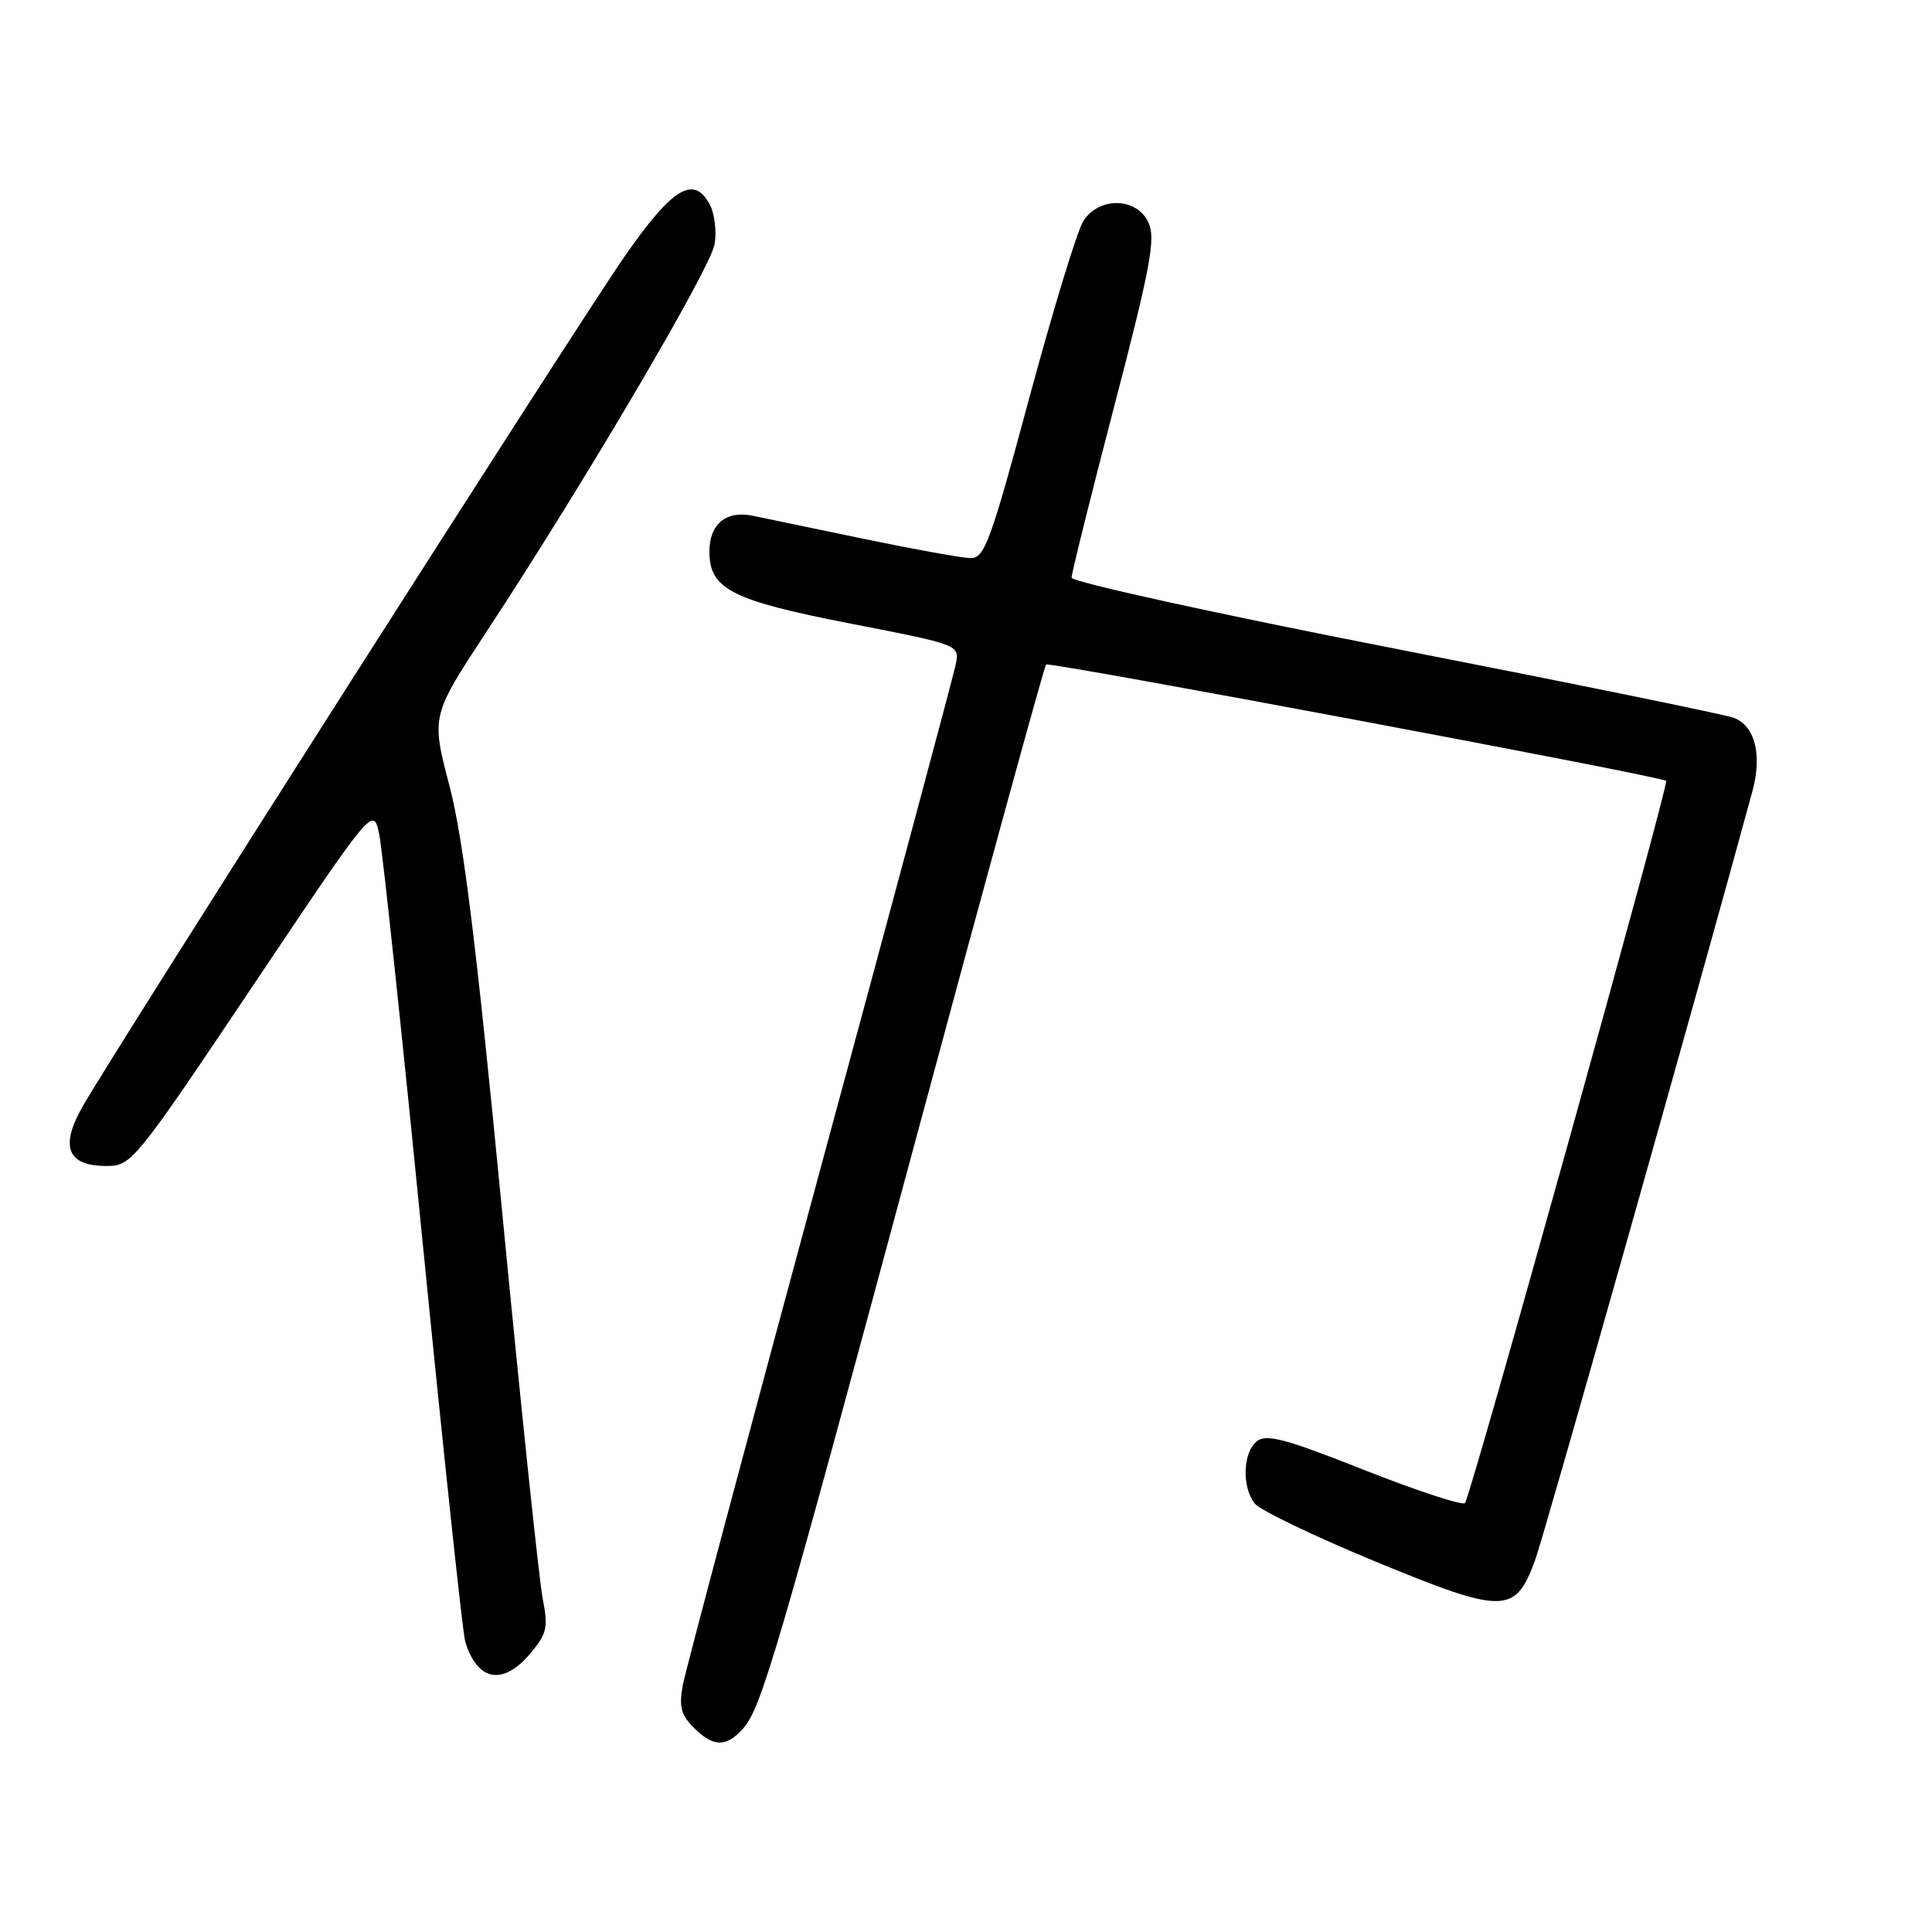 <?xml version="1.0" encoding="UTF-8" standalone="no"?>
<!DOCTYPE svg PUBLIC "-//W3C//DTD SVG 1.1//EN" "http://www.w3.org/Graphics/SVG/1.1/DTD/svg11.dtd" >
<svg xmlns="http://www.w3.org/2000/svg" xmlns:xlink="http://www.w3.org/1999/xlink" version="1.1" viewBox="0 0 256 256">
 <g >
 <path fill="currentColor"
d=" M 98.43 229.08 C 100.88 226.37 102.93 219.35 121.61 150.00 C 130.71 116.18 138.37 88.30 138.61 88.05 C 139.01 87.65 220.11 102.86 220.78 103.47 C 221.18 103.84 194.85 198.39 194.12 199.16 C 193.78 199.52 187.77 197.55 180.76 194.78 C 170.27 190.62 167.76 189.96 166.51 190.99 C 164.68 192.51 164.54 197.02 166.25 199.22 C 166.94 200.10 174.12 203.55 182.22 206.90 C 199.23 213.92 200.76 213.91 203.38 206.82 C 204.60 203.54 225.11 130.95 232.22 104.78 C 233.52 99.98 232.53 96.15 229.72 95.11 C 228.50 94.66 208.26 90.53 184.75 85.93 C 161.20 81.33 142.00 77.11 141.99 76.54 C 141.99 75.97 144.54 65.72 147.66 53.76 C 152.44 35.44 153.15 31.63 152.19 29.51 C 150.66 26.16 145.69 26.01 143.57 29.25 C 142.76 30.49 139.53 41.06 136.38 52.75 C 131.24 71.84 130.45 74.00 128.58 73.95 C 127.44 73.93 121.10 72.78 114.50 71.41 C 107.90 70.03 101.26 68.65 99.74 68.34 C 96.22 67.61 94.00 69.45 94.00 73.08 C 94.00 78.06 96.92 79.55 112.65 82.62 C 127.13 85.44 127.16 85.45 126.65 88.00 C 126.37 89.40 118.27 119.61 108.64 155.13 C 99.02 190.65 90.85 221.31 90.48 223.26 C 89.95 226.10 90.23 227.23 91.91 228.91 C 94.51 231.51 96.19 231.55 98.43 229.08 Z  M 70.29 219.07 C 72.47 216.48 72.66 215.63 71.91 211.82 C 71.44 209.44 69.02 186.35 66.53 160.50 C 63.13 125.24 61.39 111.17 59.57 104.18 C 57.13 94.87 57.13 94.87 64.48 83.68 C 77.38 64.05 94.13 35.60 94.68 32.39 C 94.98 30.68 94.69 28.29 94.04 27.08 C 91.93 23.14 89.06 24.90 82.75 34.00 C 76.36 43.21 14.78 139.80 10.88 146.73 C 7.92 151.99 8.96 154.50 14.11 154.50 C 17.42 154.50 17.87 153.95 33.49 130.65 C 49.47 106.81 49.47 106.81 50.25 110.56 C 50.68 112.63 53.28 137.08 56.03 164.91 C 58.79 192.73 61.31 216.40 61.64 217.50 C 63.24 222.80 66.64 223.41 70.29 219.07 Z "/>
</g>
</svg>